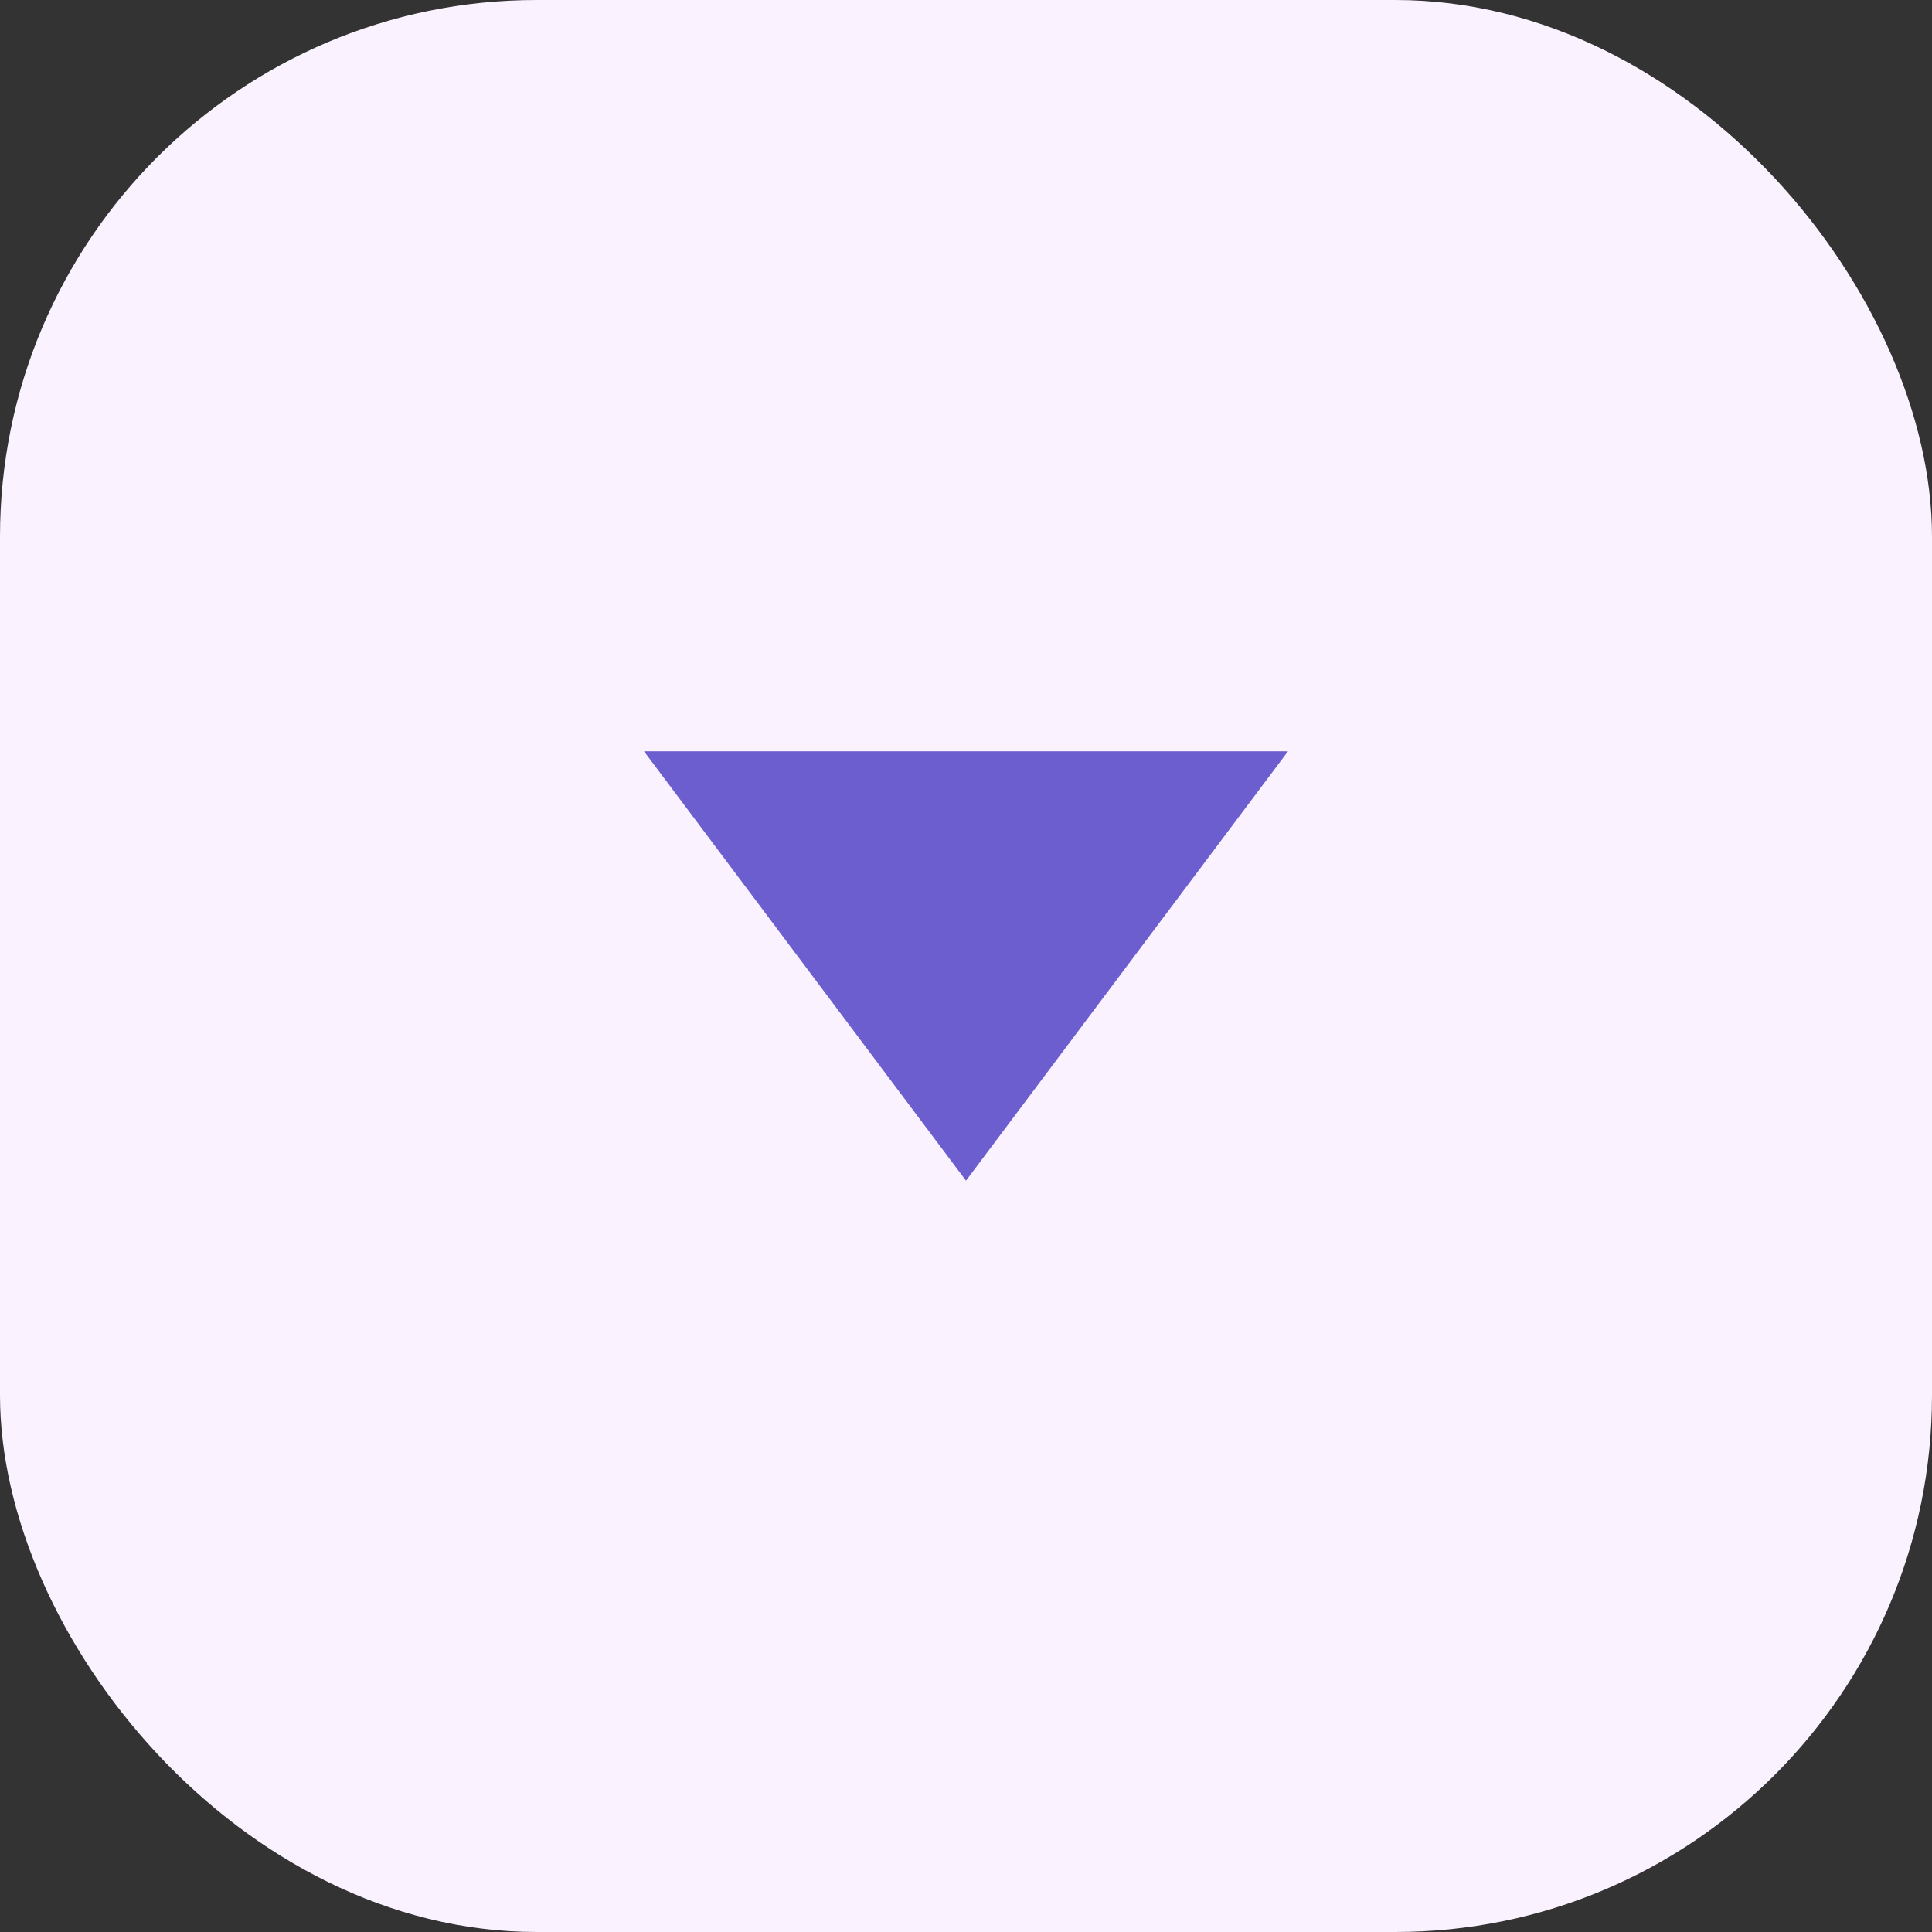 <svg width="36" height="36" viewBox="0 0 36 36" fill="none" xmlns="http://www.w3.org/2000/svg">
<rect x="0" y="0" width="36" height="36" fill="#333333" stroke="none"/>
<rect width="36" height="36" rx="10" fill="#FAF2FF"/>
<path d="M18 22L12 14H24L18 22Z" fill="#6C5ECF"/>
</svg>
